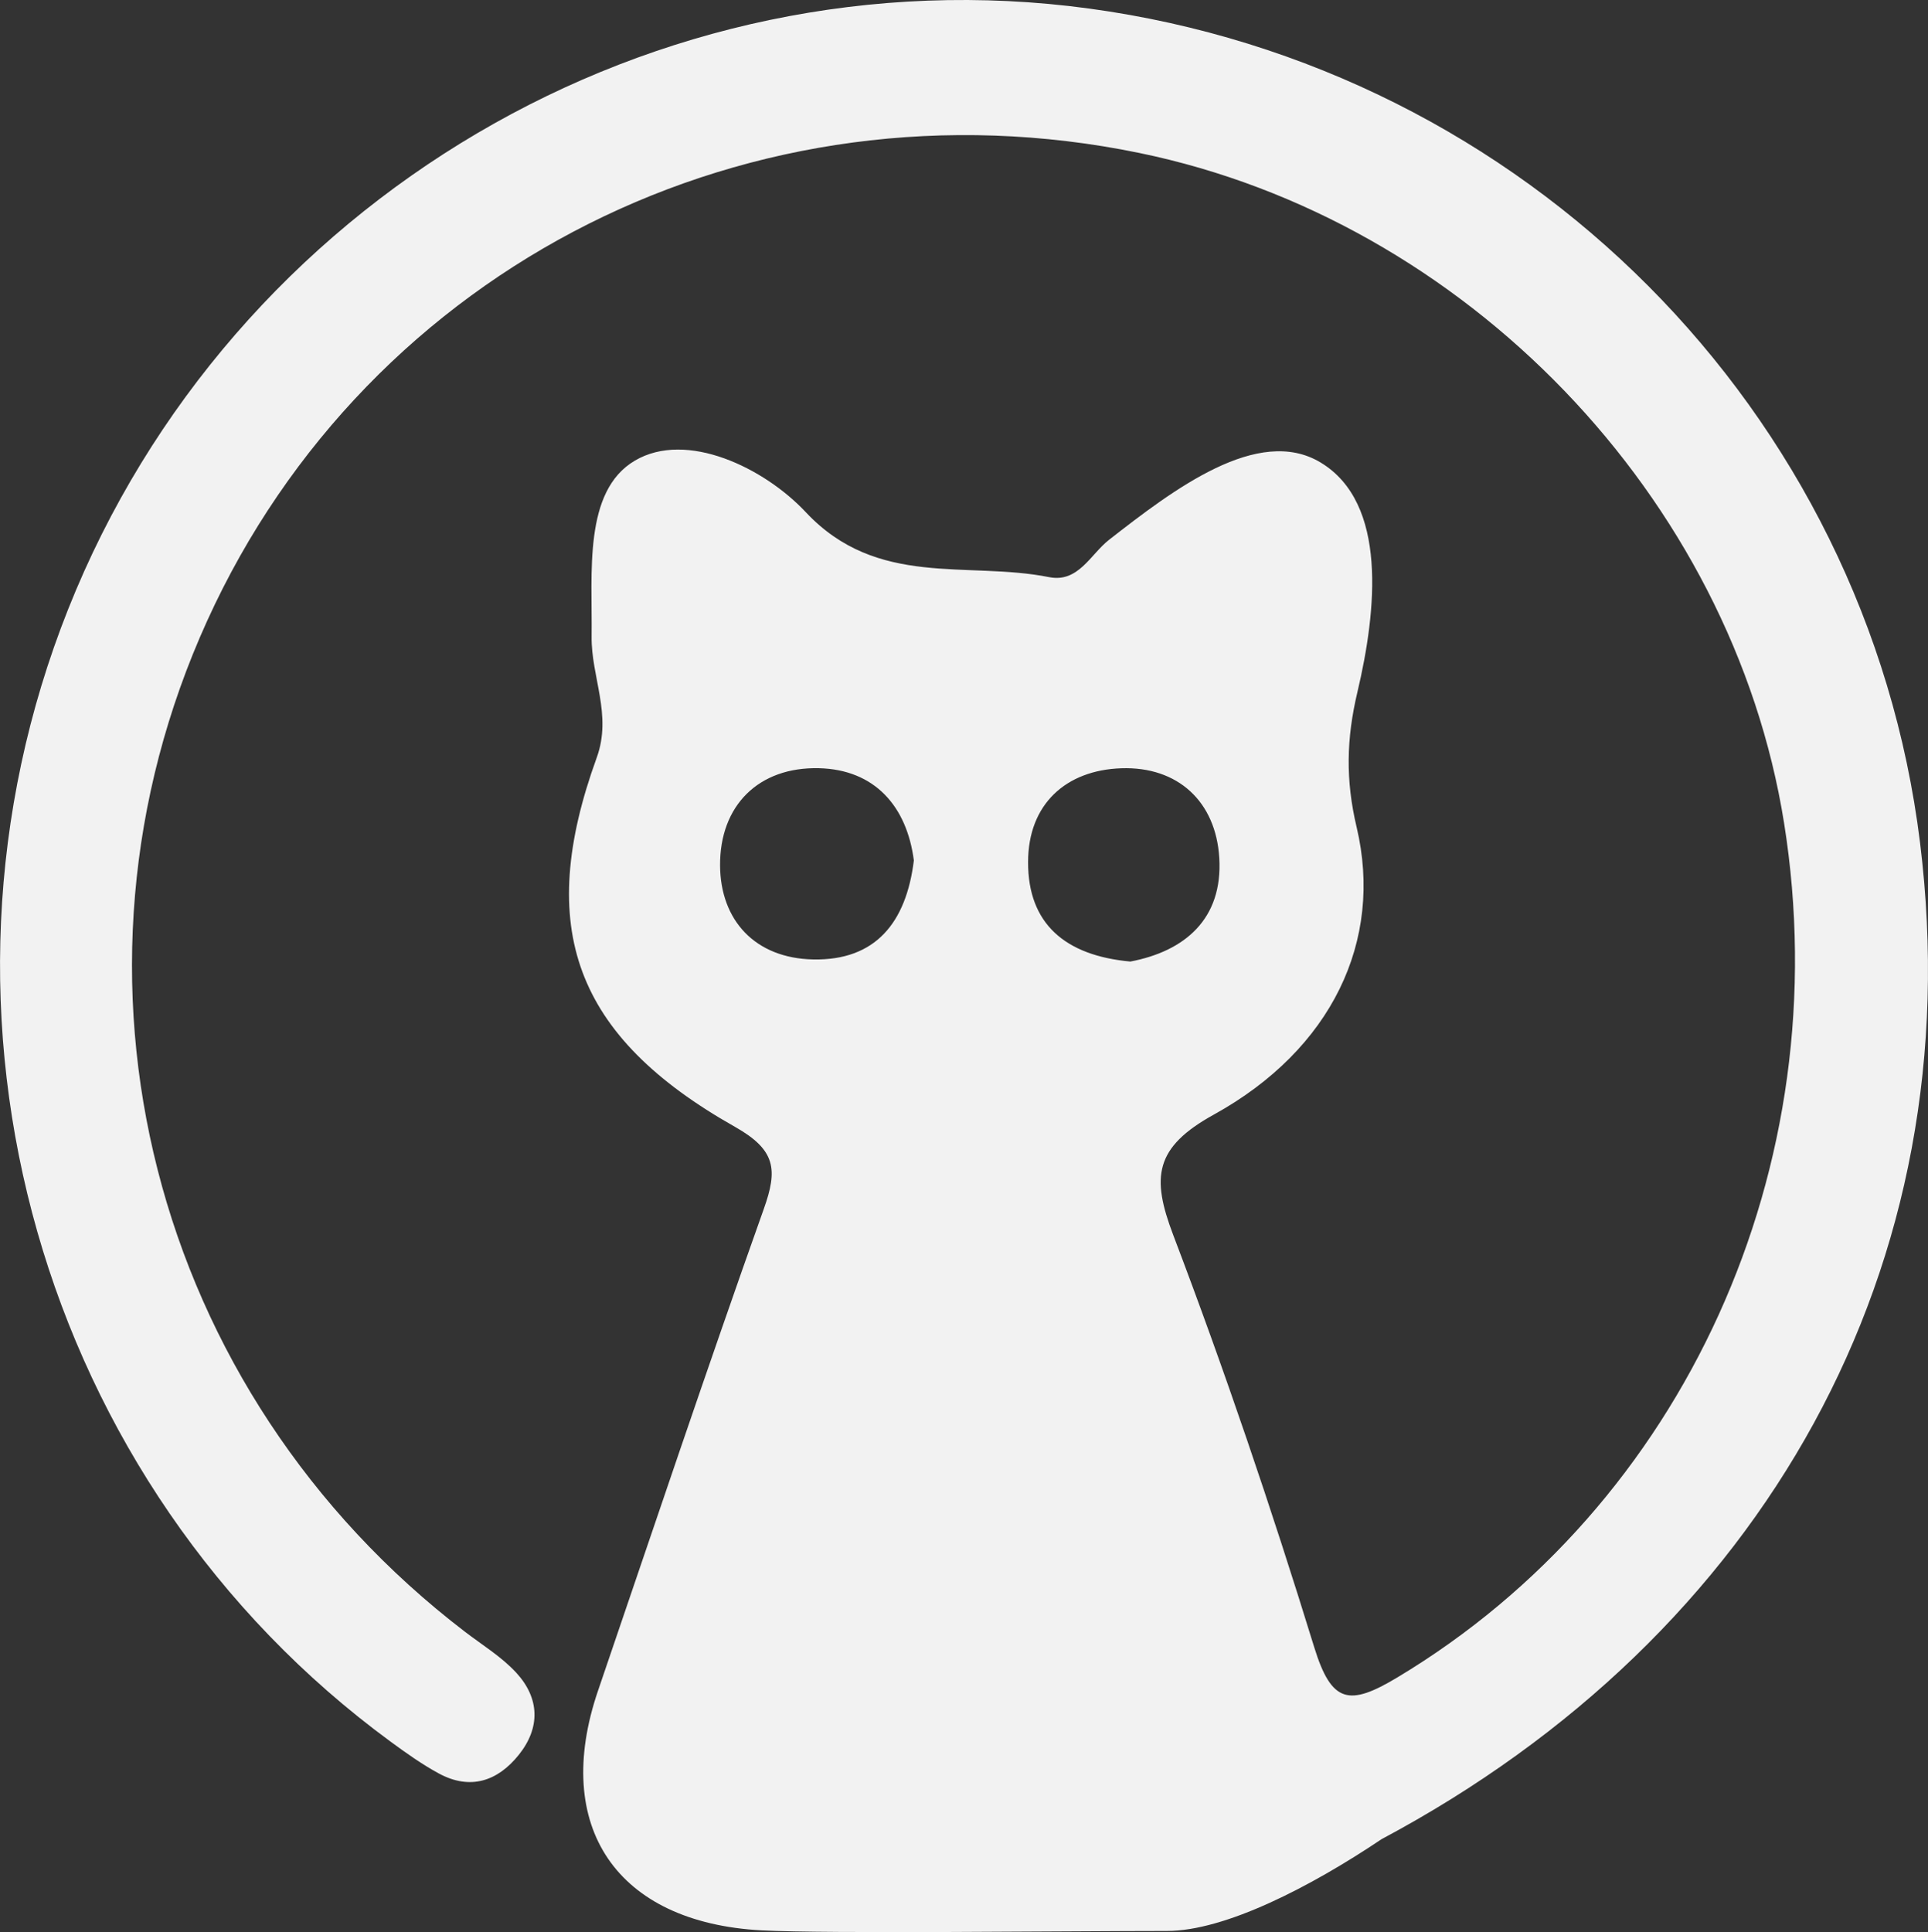 <svg id="Capa_1" data-name="Capa 1" xmlns="http://www.w3.org/2000/svg" viewBox="0 0 1839.3 1843.06">
    <rect x="0" y="0" width="1839.3" height="1843.06" fill="#333333" stroke="none"/>
    <defs>
        <style>.cls-1{fill:#f2f2f2;}</style>
    </defs>
    <title>Cat Logo</title>
    <path class="cls-1" d="M1193.61,1920.46c-93.73,0-323.95,2.76-386.62-.57-138.63-7.36-200.32-99.1-156.13-228.62,52.33-153.37,103.86-307,158.19-459.68,13.26-37.26,11.71-56-27.51-78.18-153.31-86.55-190.81-189.9-131.9-352.27,14.83-40.89-5.39-76.95-4.89-115.5.78-60.48-8.13-138.65,41.28-167.77s123.44,6.92,163,49.14c68.22,72.77,154,46.42,232.15,62,27.94,5.57,39.49-21.8,57.29-35.68,60.83-47.45,142.1-109.71,201.81-73.62,64,38.68,53.49,141,35,219.09-10.47,44.17-11.38,83.71-.73,128.68,25.68,108.33-23.75,212.11-136.16,274.21-56.71,31.33-59.81,59.66-38.81,114.85,49.24,129.39,93.71,260.79,134.48,393.11,16.61,53.9,33.42,56.51,79.37,28.95,273.43-164,421.21-487.27,368.92-815-49.61-311-303.87-575.16-615.18-639.24C797.84,148.36,432,332,278,670.66,123.52,1010.38,224.44,1406,524,1635.11c16.58,12.68,34.9,23.85,48.85,39,22.29,24.2,23.26,52.38,2.4,78.37-20.21,25.19-46.37,34-76.4,17.67-16-8.68-31-19.39-45.73-30.18-334.74-245.42-462-692.59-307.73-1080.42,155.46-390.69,560.78-629.1,974-572.92,416.09,56.57,741.81,383.55,792.67,795.71,49.79,403.52-148.66,756-513.66,950.53C1330.07,1878.74,1248.88,1920.46,1193.61,1920.46ZM952.16,899.27c-6.71-51.85-37.5-86.65-90.46-88C804,809.87,767,846.91,767.29,904c.31,52.37,33.37,88.59,88.84,89.71C915.62,994.86,944.85,958.61,952.16,899.27Zm206.54,96.44c51.83-9.79,88.39-40.57,84.83-98.94-3.28-53.77-39.64-87.24-93.39-85.44-52.62,1.77-89,34-89,89.58C1061,959.53,1096.34,990,1158.7,995.71Z" transform="translate(-80.35 -78.47)"/>
</svg>
